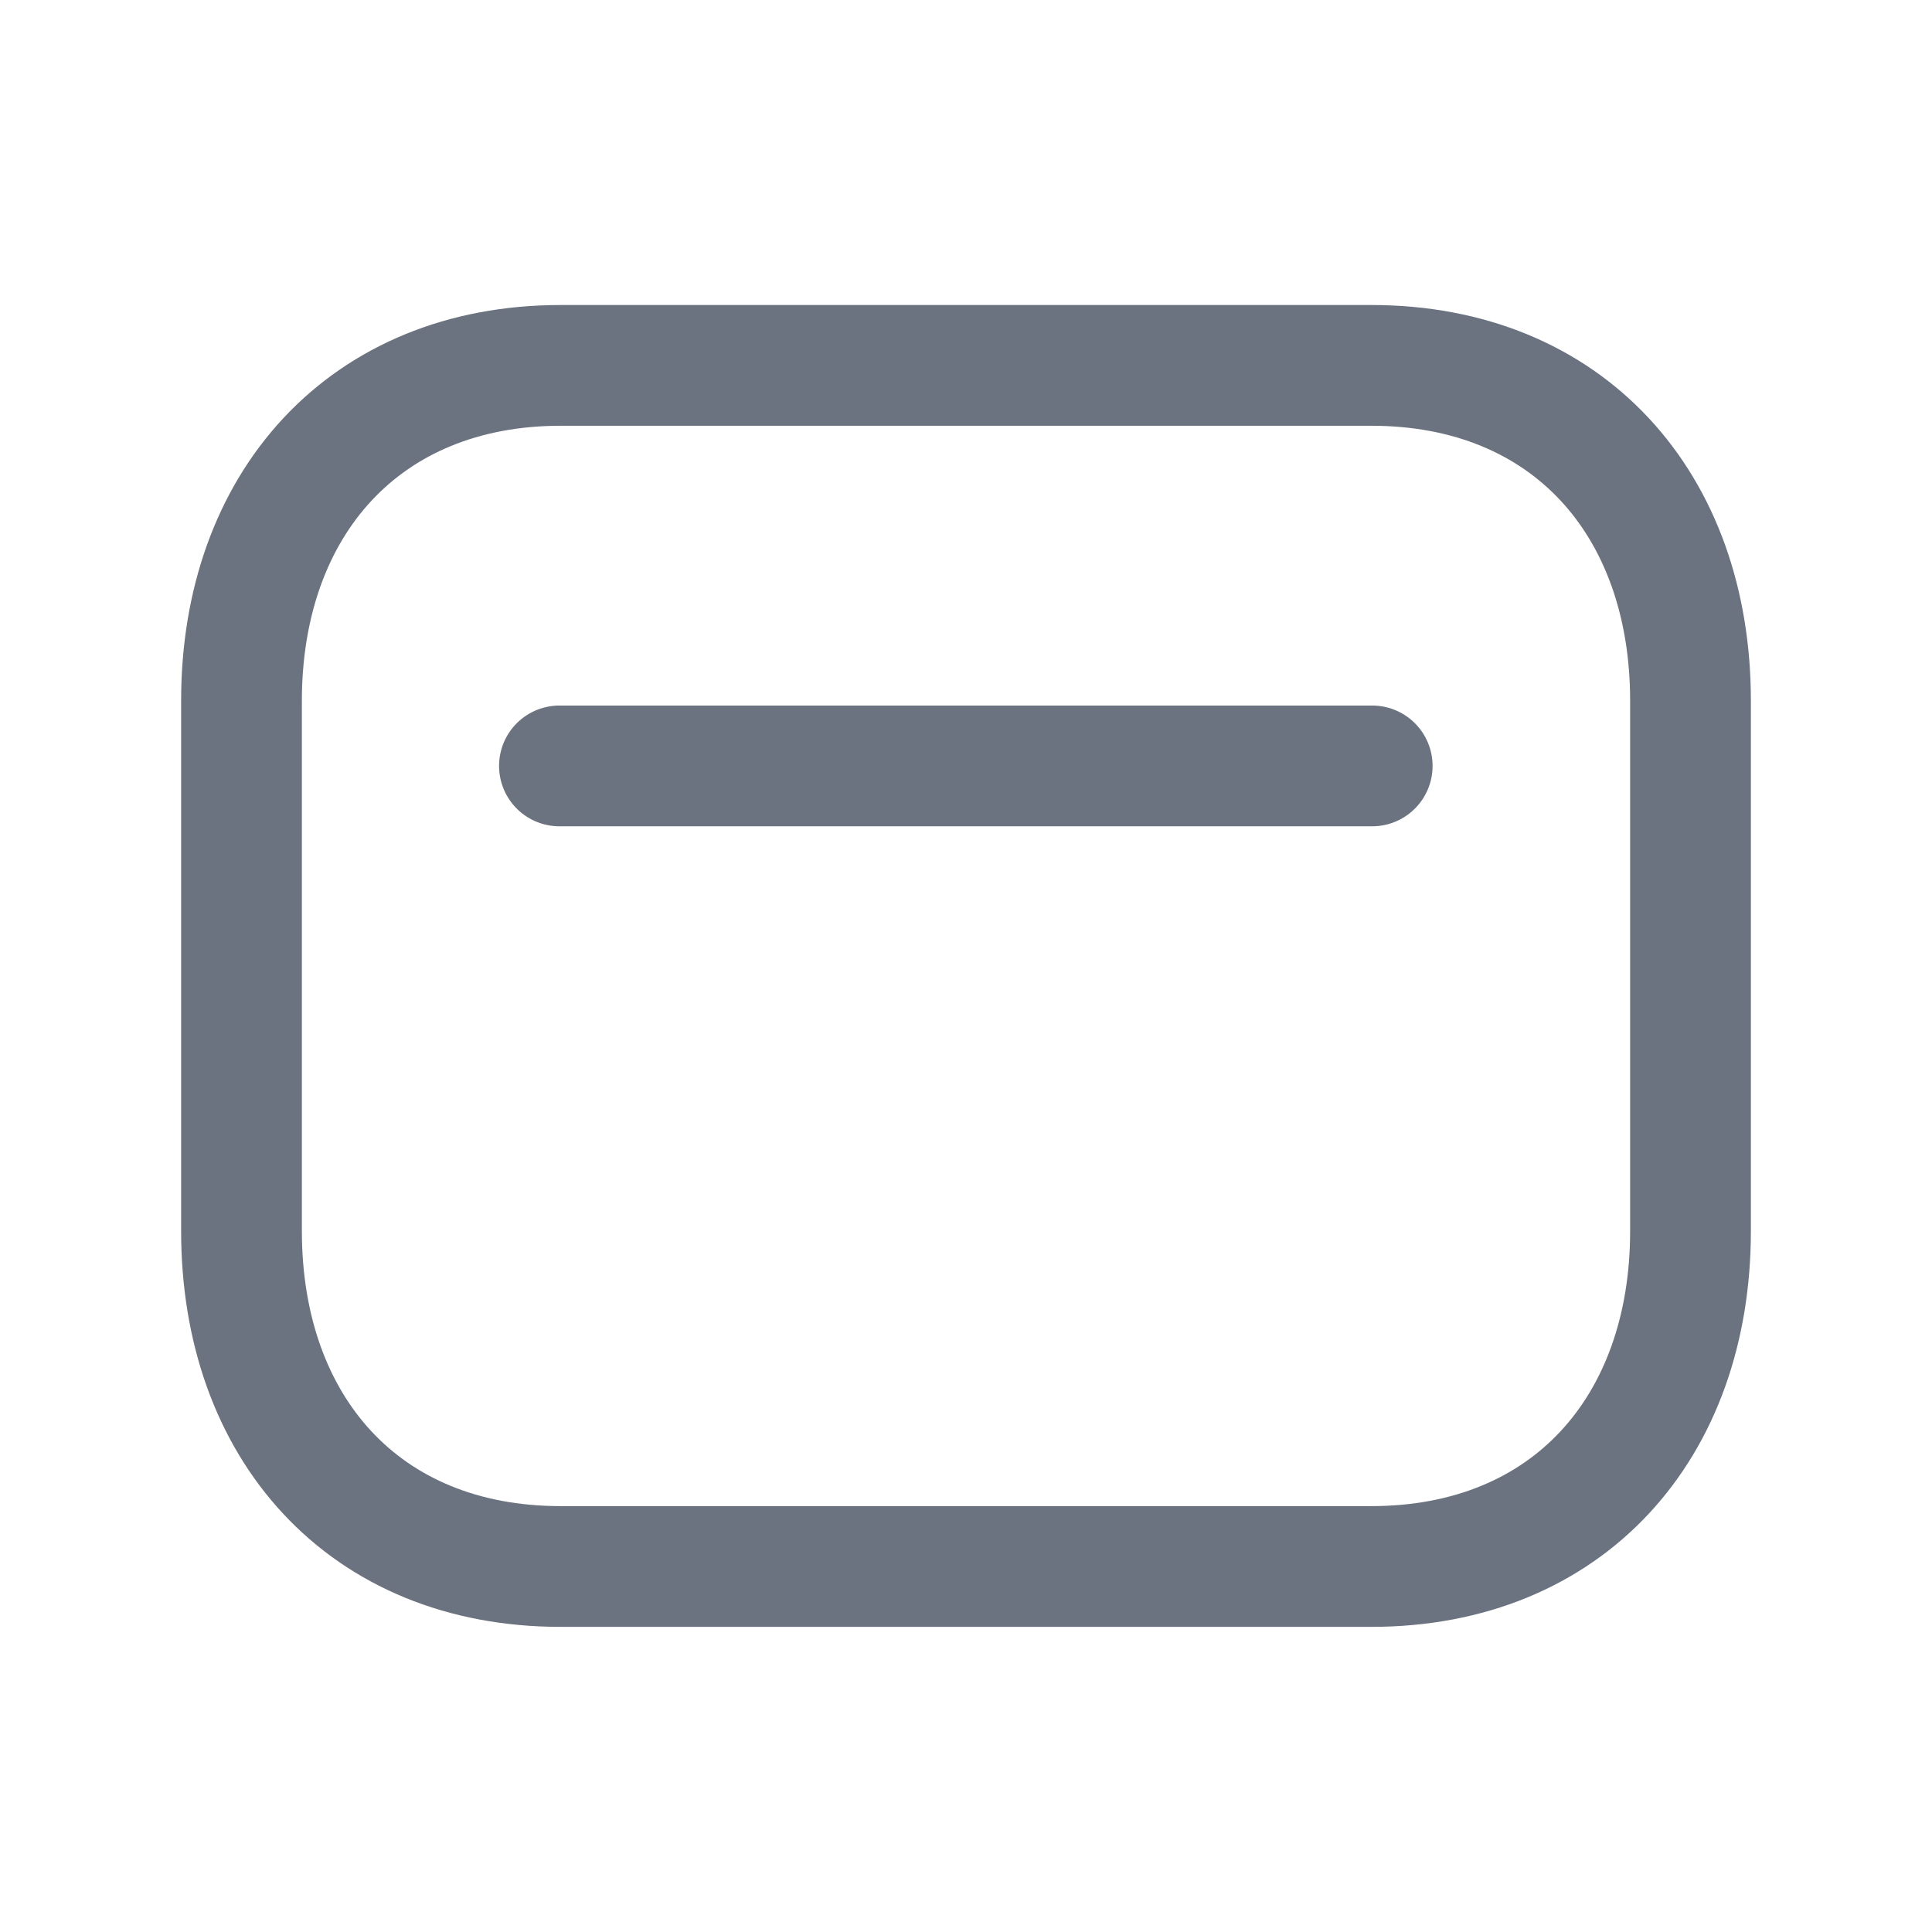 <svg width="16" height="16" viewBox="0 0 16 16" fill="none" xmlns="http://www.w3.org/2000/svg">
<path fill-rule="evenodd" clip-rule="evenodd" d="M11.357 3.026H4.643C3.018 3.026 2 4.176 2 5.803V10.195C2 11.823 3.013 12.973 4.643 12.973H11.356C12.986 12.973 14 11.823 14 10.195V5.803C14 4.176 12.986 3.026 11.357 3.026Z" stroke="#6B7280" stroke-linecap="round" stroke-linejoin="round"/>
<path d="M4.633 6.343H11.364" stroke="#6B7280" stroke-linecap="round" stroke-linejoin="round"/>
</svg>
